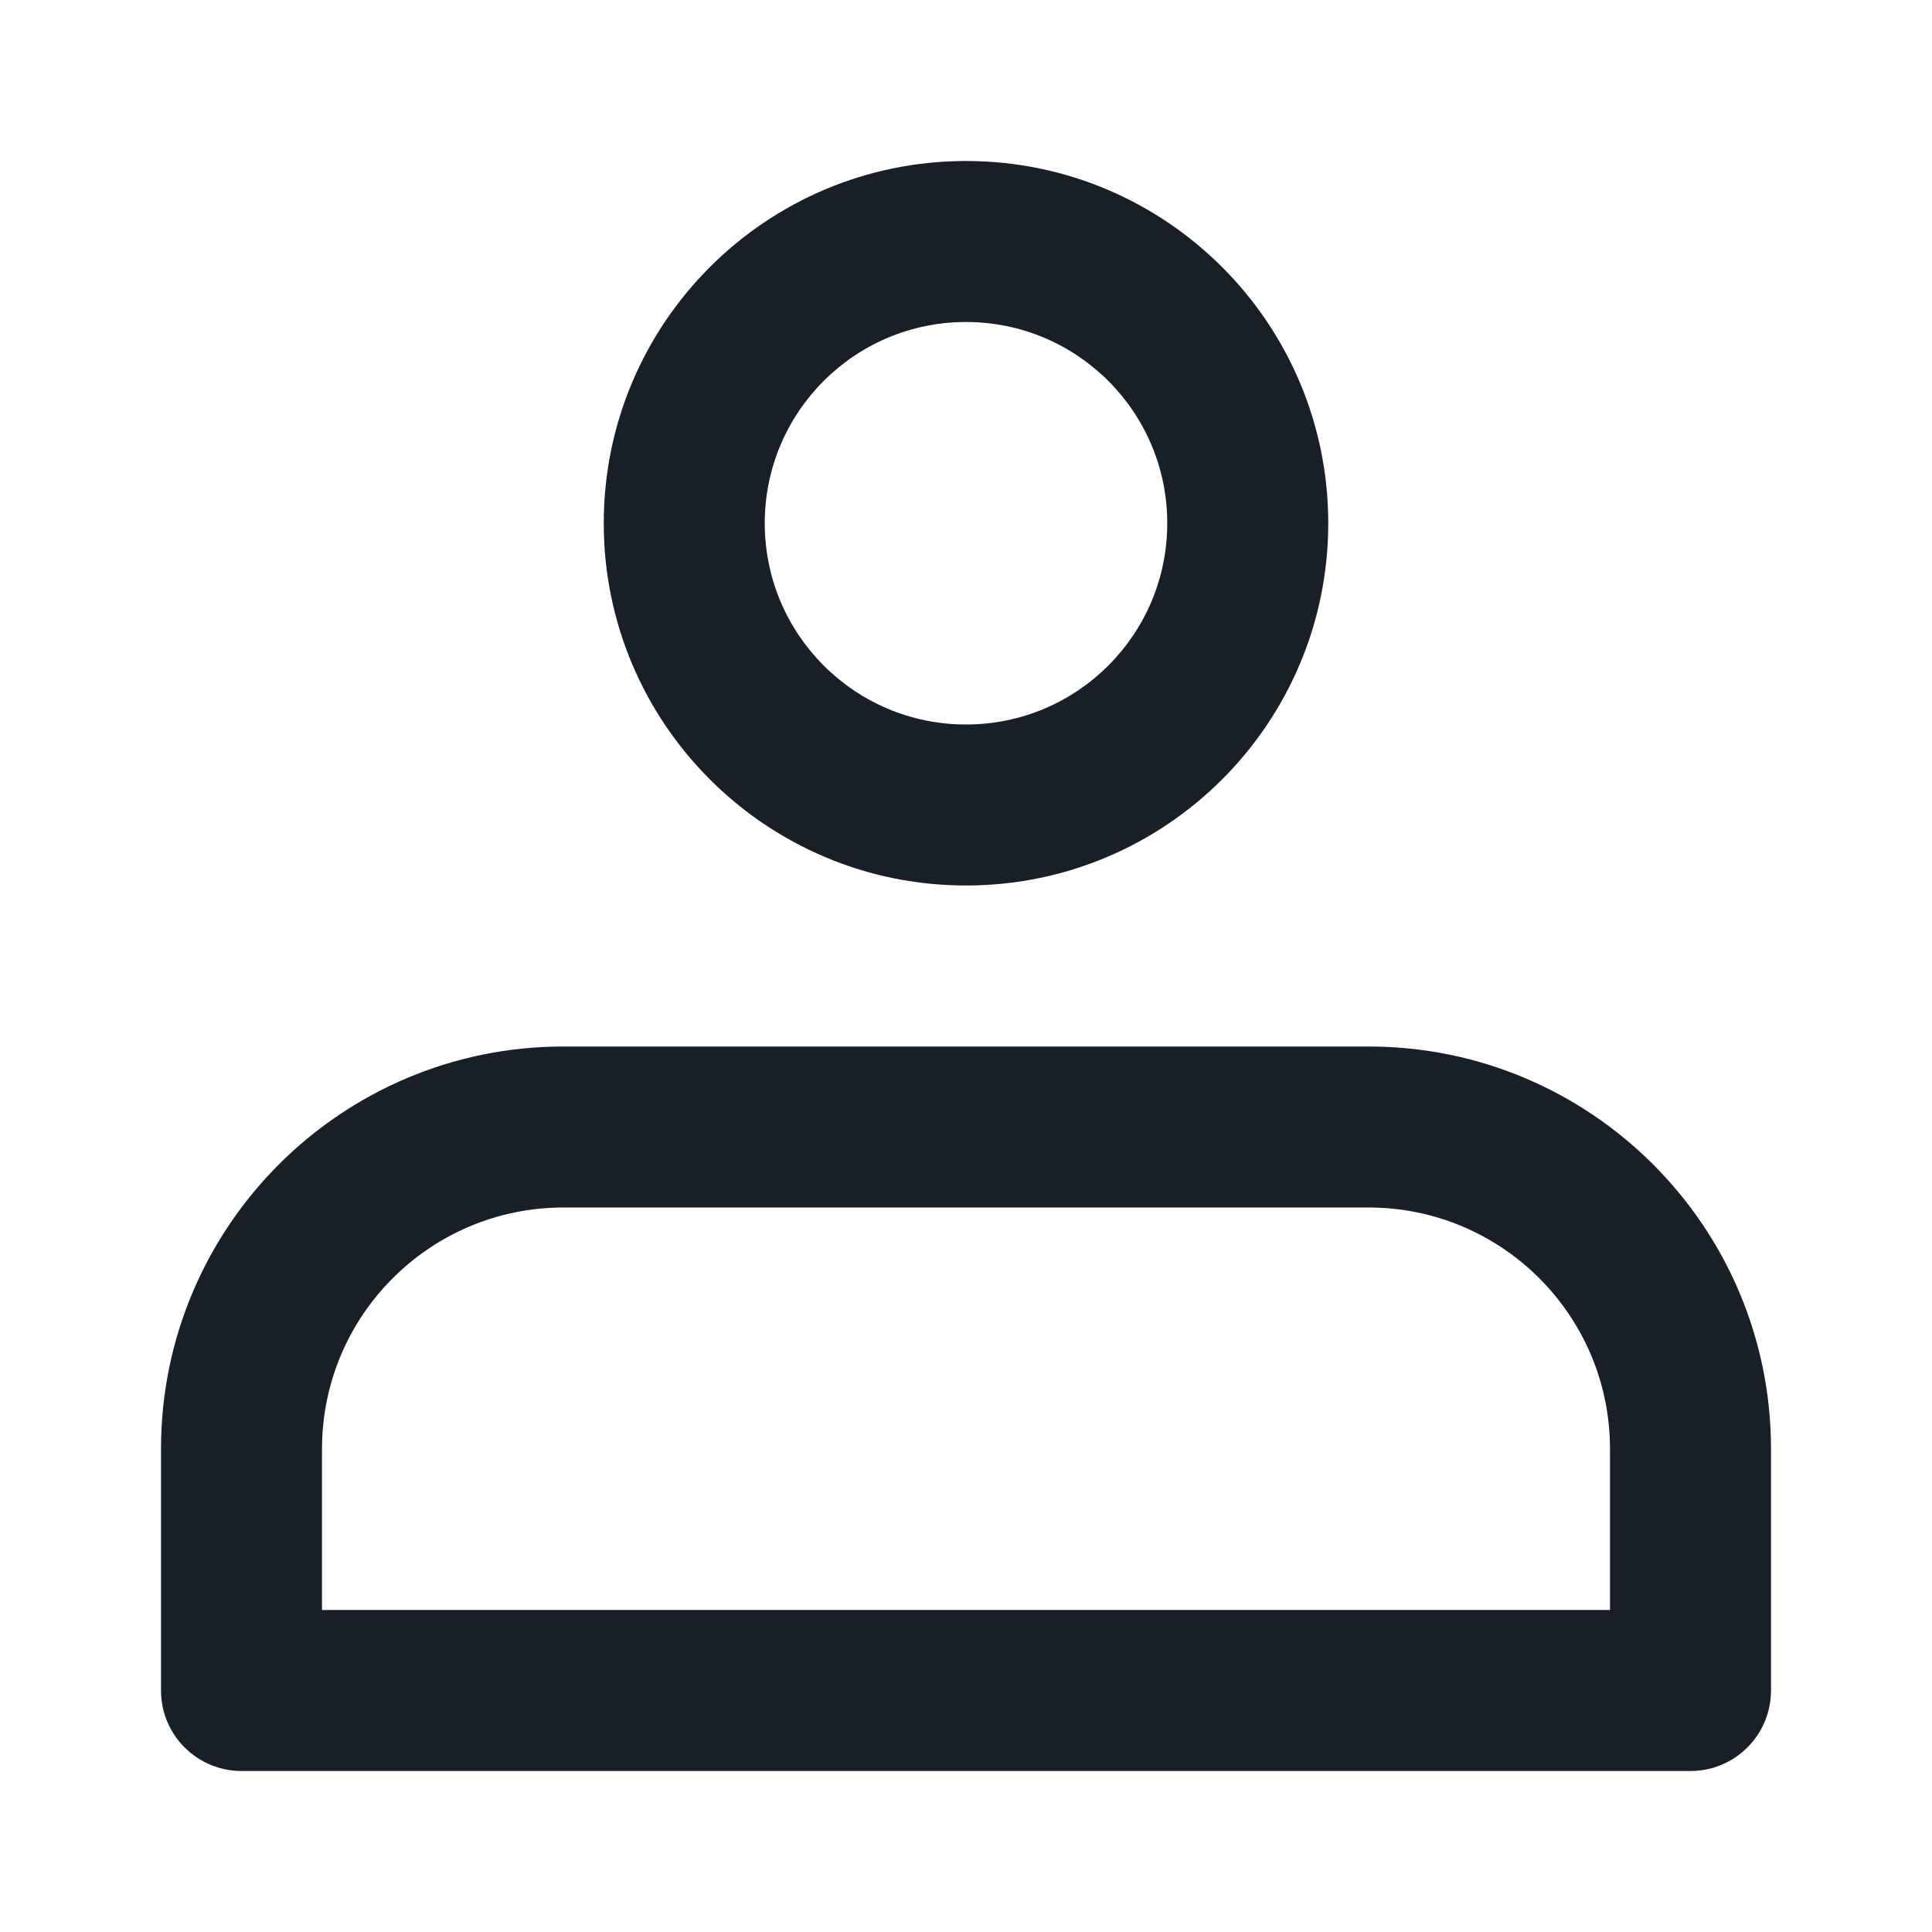 <svg width="24" height="24" viewBox="0 0 24 24" fill="none" xmlns="http://www.w3.org/2000/svg">
<path fill-rule="evenodd" clip-rule="evenodd" d="M12 2C9.515 2 7.5 4.015 7.5 6.5C7.5 8.985 9.515 11 12 11C14.485 11 16.5 8.985 16.5 6.5C16.5 4.015 14.485 2 12 2ZM9.5 6.5C9.5 5.119 10.619 4 12 4C13.381 4 14.5 5.119 14.5 6.5C14.5 7.881 13.381 9 12 9C10.619 9 9.5 7.881 9.5 6.5ZM7 13C4.239 13 2 15.239 2 18V21C2 21.552 2.448 22 3 22H21C21.552 22 22 21.552 22 21V18C22 15.239 19.761 13 17 13H7ZM4 18C4 16.343 5.343 15 7 15H17C18.657 15 20 16.343 20 18V20H4V18Z" fill="#181F26"/>
</svg>
